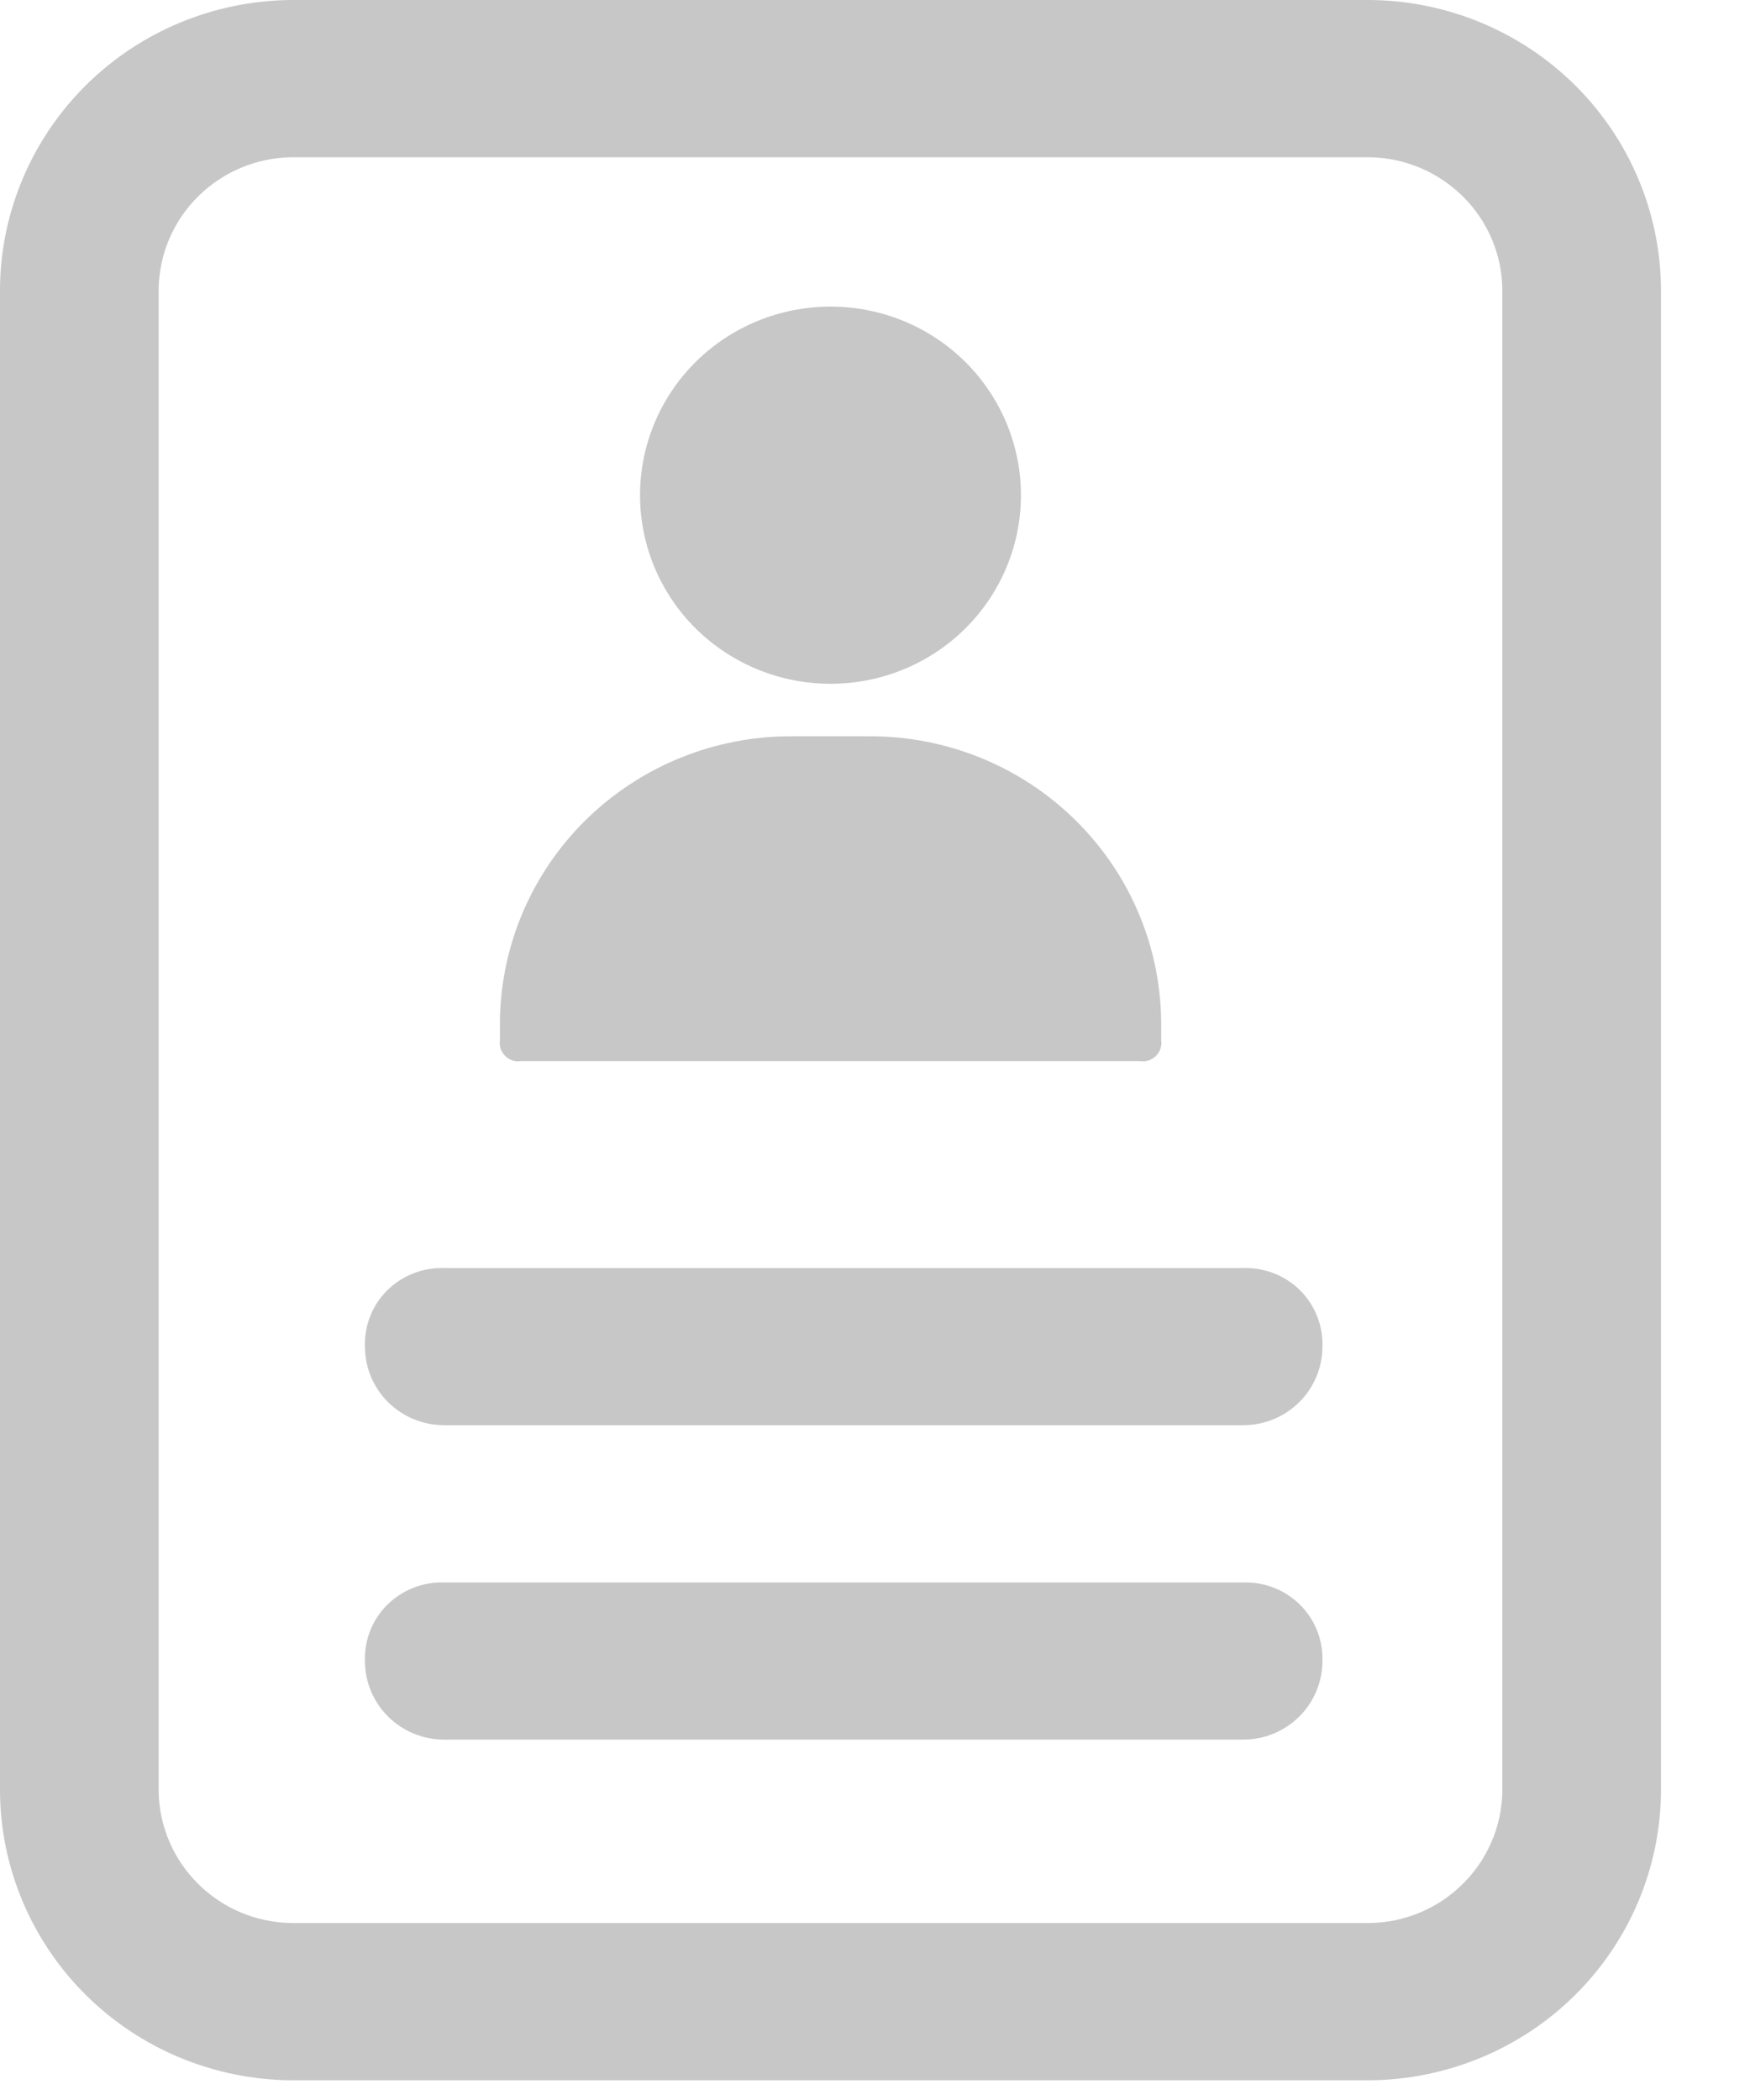 <svg width="15" height="18" viewBox="0 0 15 18" fill="none" xmlns="http://www.w3.org/2000/svg">
<path d="M7.119 5.861C7.552 5.861 7.967 5.691 8.273 5.388C8.579 5.085 8.751 4.673 8.751 4.245C8.751 3.816 8.579 3.405 8.273 3.101C7.967 2.798 7.552 2.628 7.119 2.628C6.686 2.628 6.271 2.798 5.964 3.101C5.658 3.404 5.486 3.816 5.486 4.245C5.486 4.673 5.658 5.085 5.964 5.388C6.271 5.691 6.686 5.861 7.119 5.861Z" fill="#C7C7C7"/>
<path d="M4.466 9.095H9.771C9.821 9.103 9.872 9.087 9.908 9.051C9.944 9.015 9.961 8.965 9.953 8.915V8.803C9.959 8.14 9.696 7.503 9.222 7.034C8.749 6.565 8.105 6.305 7.436 6.311H6.801C6.132 6.305 5.489 6.565 5.015 7.034C4.542 7.503 4.279 8.14 4.285 8.803V8.915C4.277 8.965 4.294 9.015 4.33 9.051C4.366 9.087 4.416 9.103 4.467 9.095H4.466Z" fill="#C7C7C7"/>
<path d="M11.743 0H2.494C1.834 0.006 1.203 0.268 0.737 0.73C0.271 1.192 0.006 1.817 0 2.471V15.361C0.006 16.014 0.271 16.639 0.737 17.101C1.203 17.563 1.834 17.825 2.494 17.831H11.743C12.403 17.825 13.034 17.563 13.5 17.101C13.966 16.639 14.231 16.014 14.237 15.361V2.471C14.231 1.817 13.966 1.192 13.5 0.73C13.034 0.268 12.403 0.006 11.743 0ZM12.877 15.361C12.871 15.656 12.75 15.939 12.538 16.148C12.327 16.358 12.042 16.478 11.743 16.483H2.494C2.195 16.478 1.91 16.358 1.699 16.148C1.487 15.939 1.366 15.656 1.36 15.361V2.471C1.366 2.175 1.487 1.892 1.699 1.683C1.91 1.474 2.195 1.353 2.494 1.348H11.743C12.042 1.353 12.327 1.474 12.538 1.683C12.75 1.892 12.871 2.175 12.877 2.471V15.361Z" fill="#C7C7C7"/>
<path d="M10.655 10.869H3.808C3.626 10.863 3.449 10.932 3.32 11.059C3.191 11.187 3.122 11.362 3.128 11.543C3.128 11.722 3.2 11.893 3.327 12.019C3.455 12.146 3.628 12.216 3.808 12.216H10.655C10.835 12.216 11.008 12.146 11.136 12.019C11.263 11.893 11.335 11.722 11.335 11.543C11.341 11.362 11.271 11.187 11.143 11.059C11.014 10.932 10.837 10.863 10.655 10.869H10.655Z" fill="#C7C7C7"/>
<path d="M10.655 13.564H3.808C3.626 13.558 3.449 13.627 3.32 13.755C3.191 13.882 3.122 14.057 3.128 14.238C3.128 14.416 3.2 14.588 3.327 14.714C3.455 14.841 3.628 14.911 3.808 14.911H10.655C10.835 14.911 11.008 14.841 11.136 14.714C11.263 14.588 11.335 14.416 11.335 14.238C11.341 14.057 11.271 13.882 11.143 13.755C11.014 13.627 10.837 13.558 10.655 13.564H10.655Z" fill="#C7C7C7"/>
</svg>
